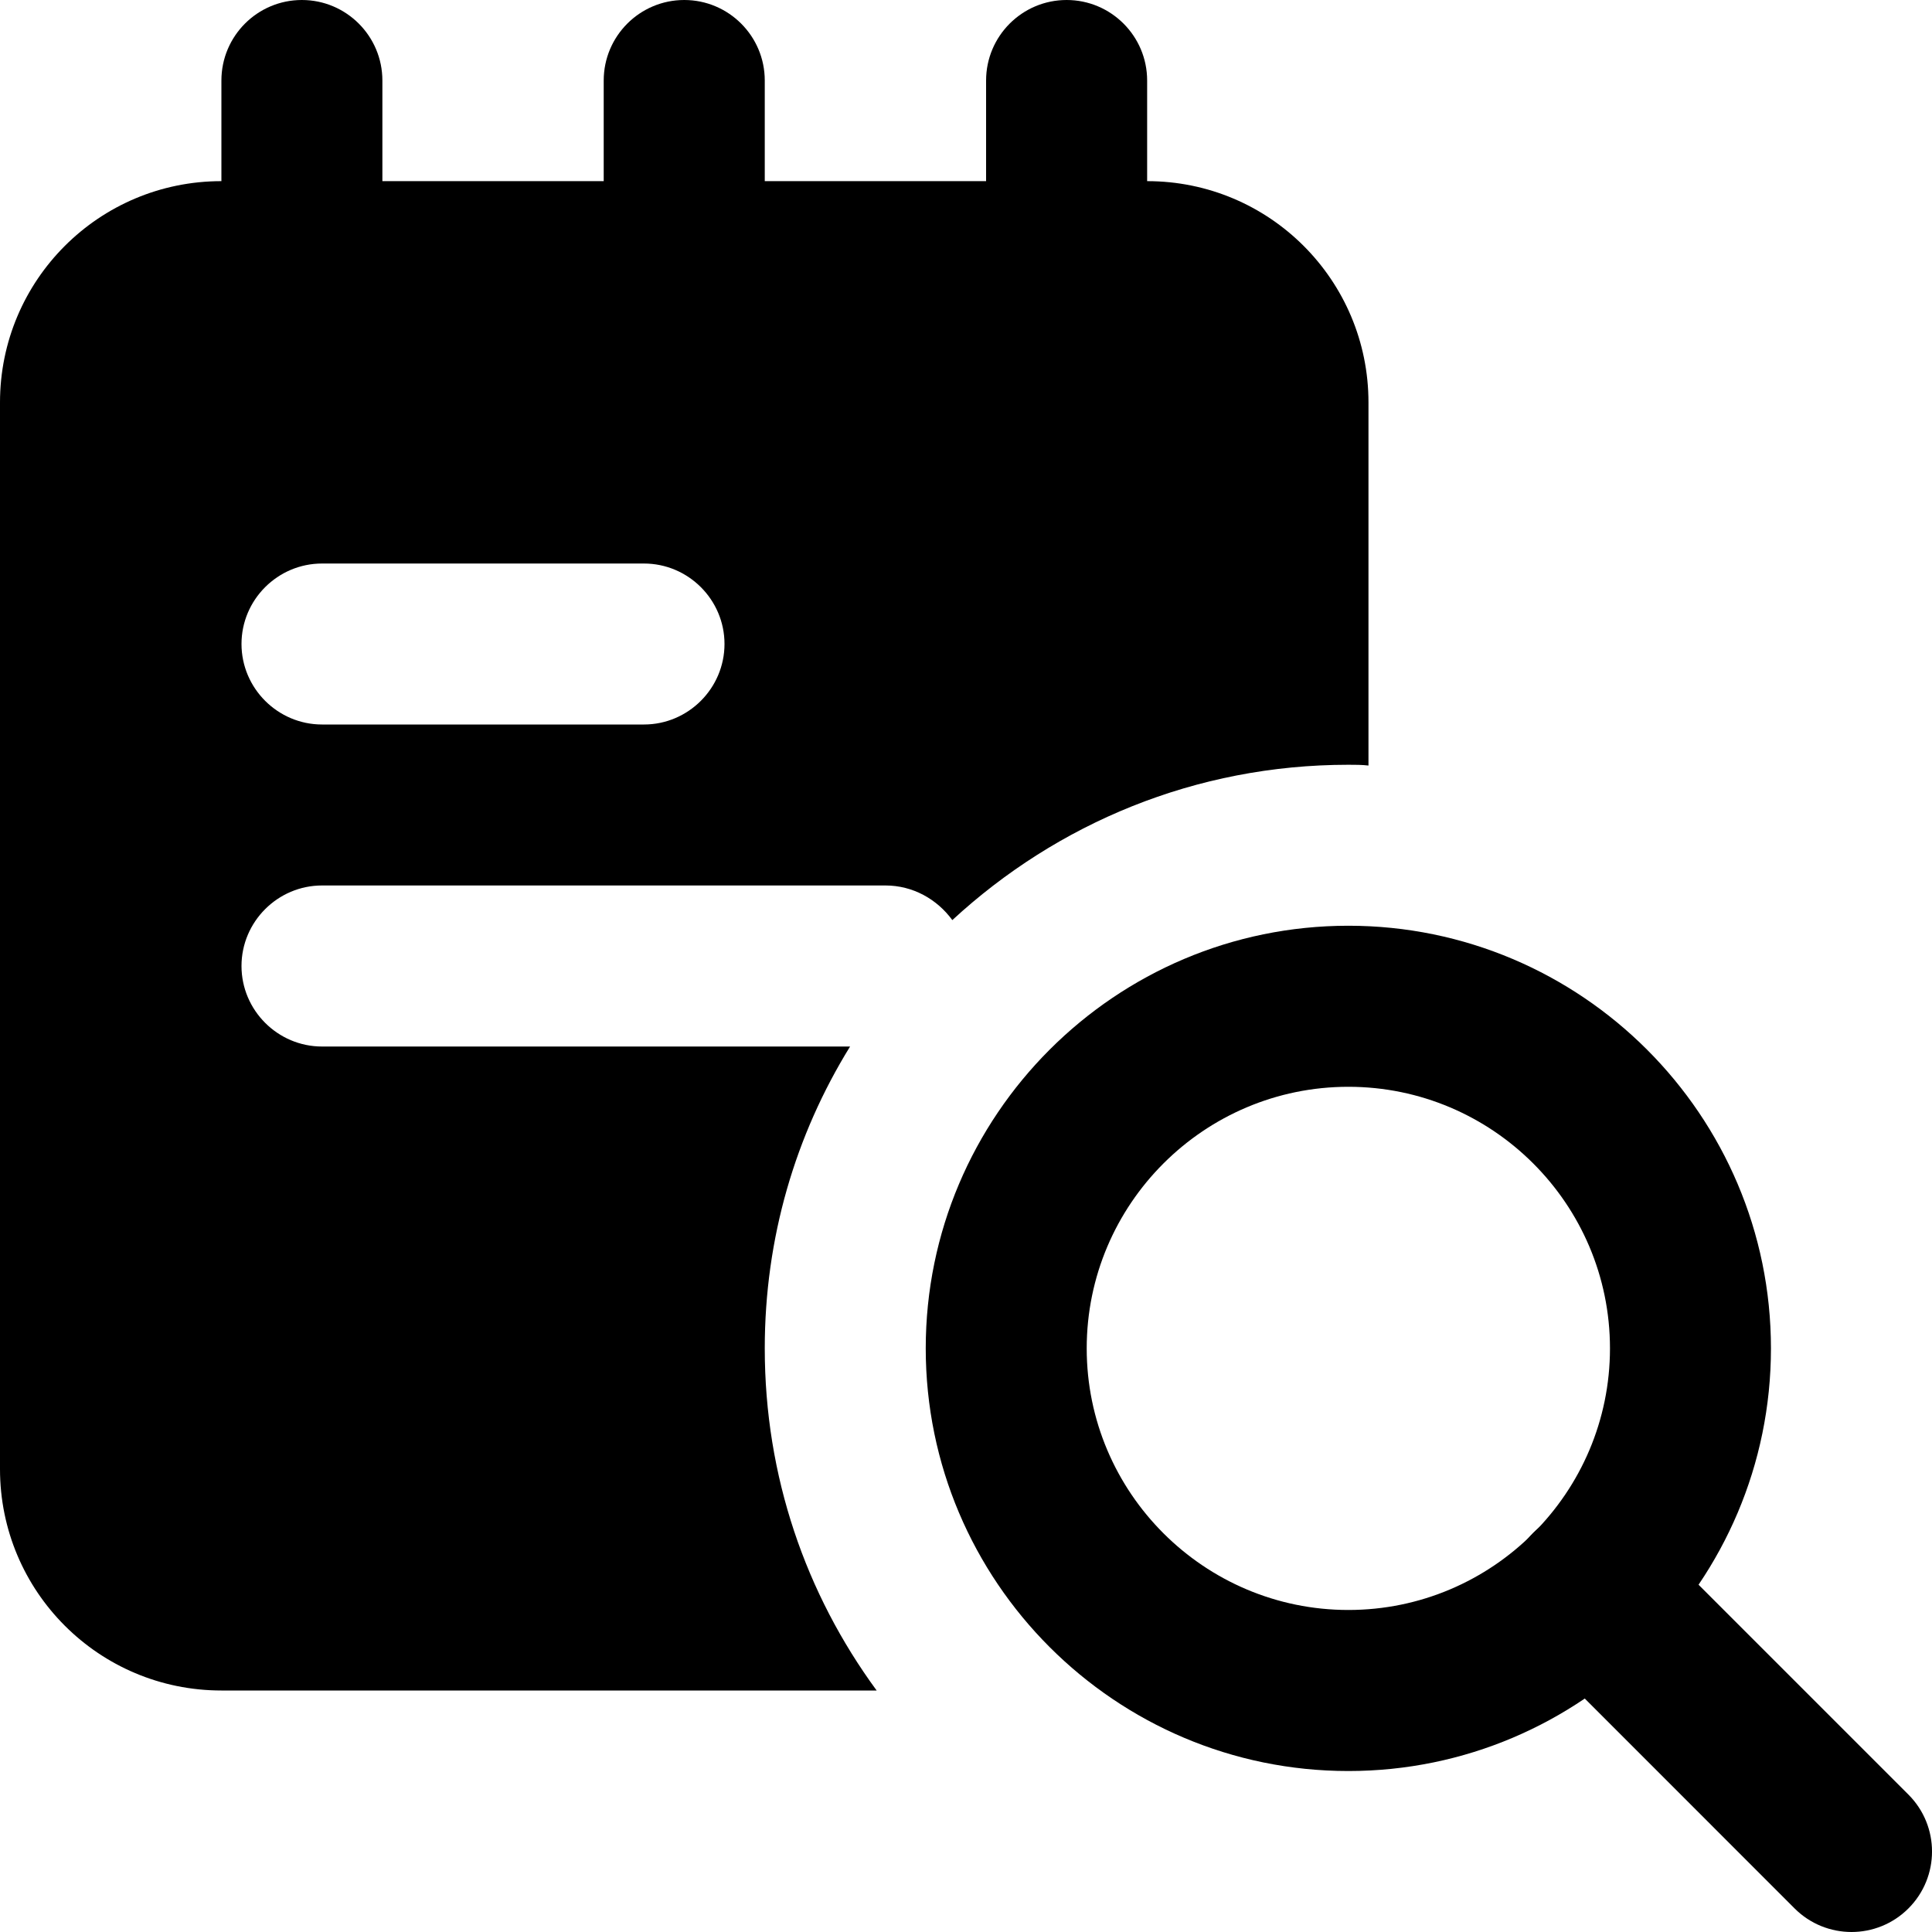 <svg width="25" height="25" viewBox="0 0 25 25" fill="none" xmlns="http://www.w3.org/2000/svg">
<g clip-path="url(#clip0)">
<path d="M3.906 5.729C3.331 5.729 2.865 5.263 2.865 4.688V1.042C2.865 0.467 3.331 0 3.906 0C4.481 0 4.948 0.467 4.948 1.042V4.688C4.948 5.263 4.481 5.729 3.906 5.729Z" fill="black"/>
<path d="M8.854 5.729C8.279 5.729 7.812 5.263 7.812 4.688V1.042C7.812 0.467 8.279 0 8.854 0C9.429 0 9.896 0.467 9.896 1.042V4.688C9.896 5.263 9.429 5.729 8.854 5.729Z" fill="black"/>
<path d="M13.802 5.729C13.227 5.729 12.76 5.263 12.76 4.688V1.042C12.76 0.467 13.227 0 13.802 0C14.377 0 14.844 0.467 14.844 1.042V4.688C14.844 5.263 14.377 5.729 13.802 5.729Z" fill="black"/>
<path d="M14.844 2.344H2.865C1.281 2.344 0 3.625 0 5.208V19.01C0 20.594 1.281 21.875 2.865 21.875H11.344C10.427 20.625 9.896 19.104 9.896 17.448C9.896 16.021 10.292 14.688 11 13.542H4.167C3.594 13.542 3.125 13.073 3.125 12.5C3.125 11.927 3.594 11.458 4.167 11.458H11.458C11.812 11.458 12.125 11.635 12.323 11.906C13.677 10.656 15.469 9.896 17.448 9.896C17.531 9.896 17.625 9.896 17.708 9.906V5.208C17.708 3.625 16.427 2.344 14.844 2.344ZM8.333 9.375H4.167C3.594 9.375 3.125 8.906 3.125 8.333C3.125 7.76 3.594 7.292 4.167 7.292H8.333C8.906 7.292 9.375 7.76 9.375 8.333C9.375 8.906 8.906 9.375 8.333 9.375Z" fill="black"/>
<path d="M17.448 22.917C14.432 22.917 11.979 20.464 11.979 17.448C11.979 14.432 14.432 11.979 17.448 11.979C20.463 11.979 22.916 14.432 22.916 17.448C22.916 20.464 20.463 22.917 17.448 22.917ZM17.448 14.063C15.581 14.063 14.062 15.581 14.062 17.448C14.062 19.315 15.581 20.833 17.448 20.833C19.314 20.833 20.833 19.315 20.833 17.448C20.833 15.581 19.314 14.063 17.448 14.063Z" fill="black"/>
<path d="M23.959 25C23.692 25 23.425 24.898 23.222 24.695L19.837 21.309C19.429 20.902 19.429 20.244 19.837 19.837C20.244 19.429 20.902 19.429 21.31 19.837L24.695 23.222C25.102 23.629 25.102 24.288 24.695 24.695C24.492 24.898 24.225 25 23.959 25Z" fill="black"/>
</g>
<defs>
<clipPath id="clip0">
<rect width="25" height="25" fill="white"/>
</clipPath>
</defs>
</svg>
